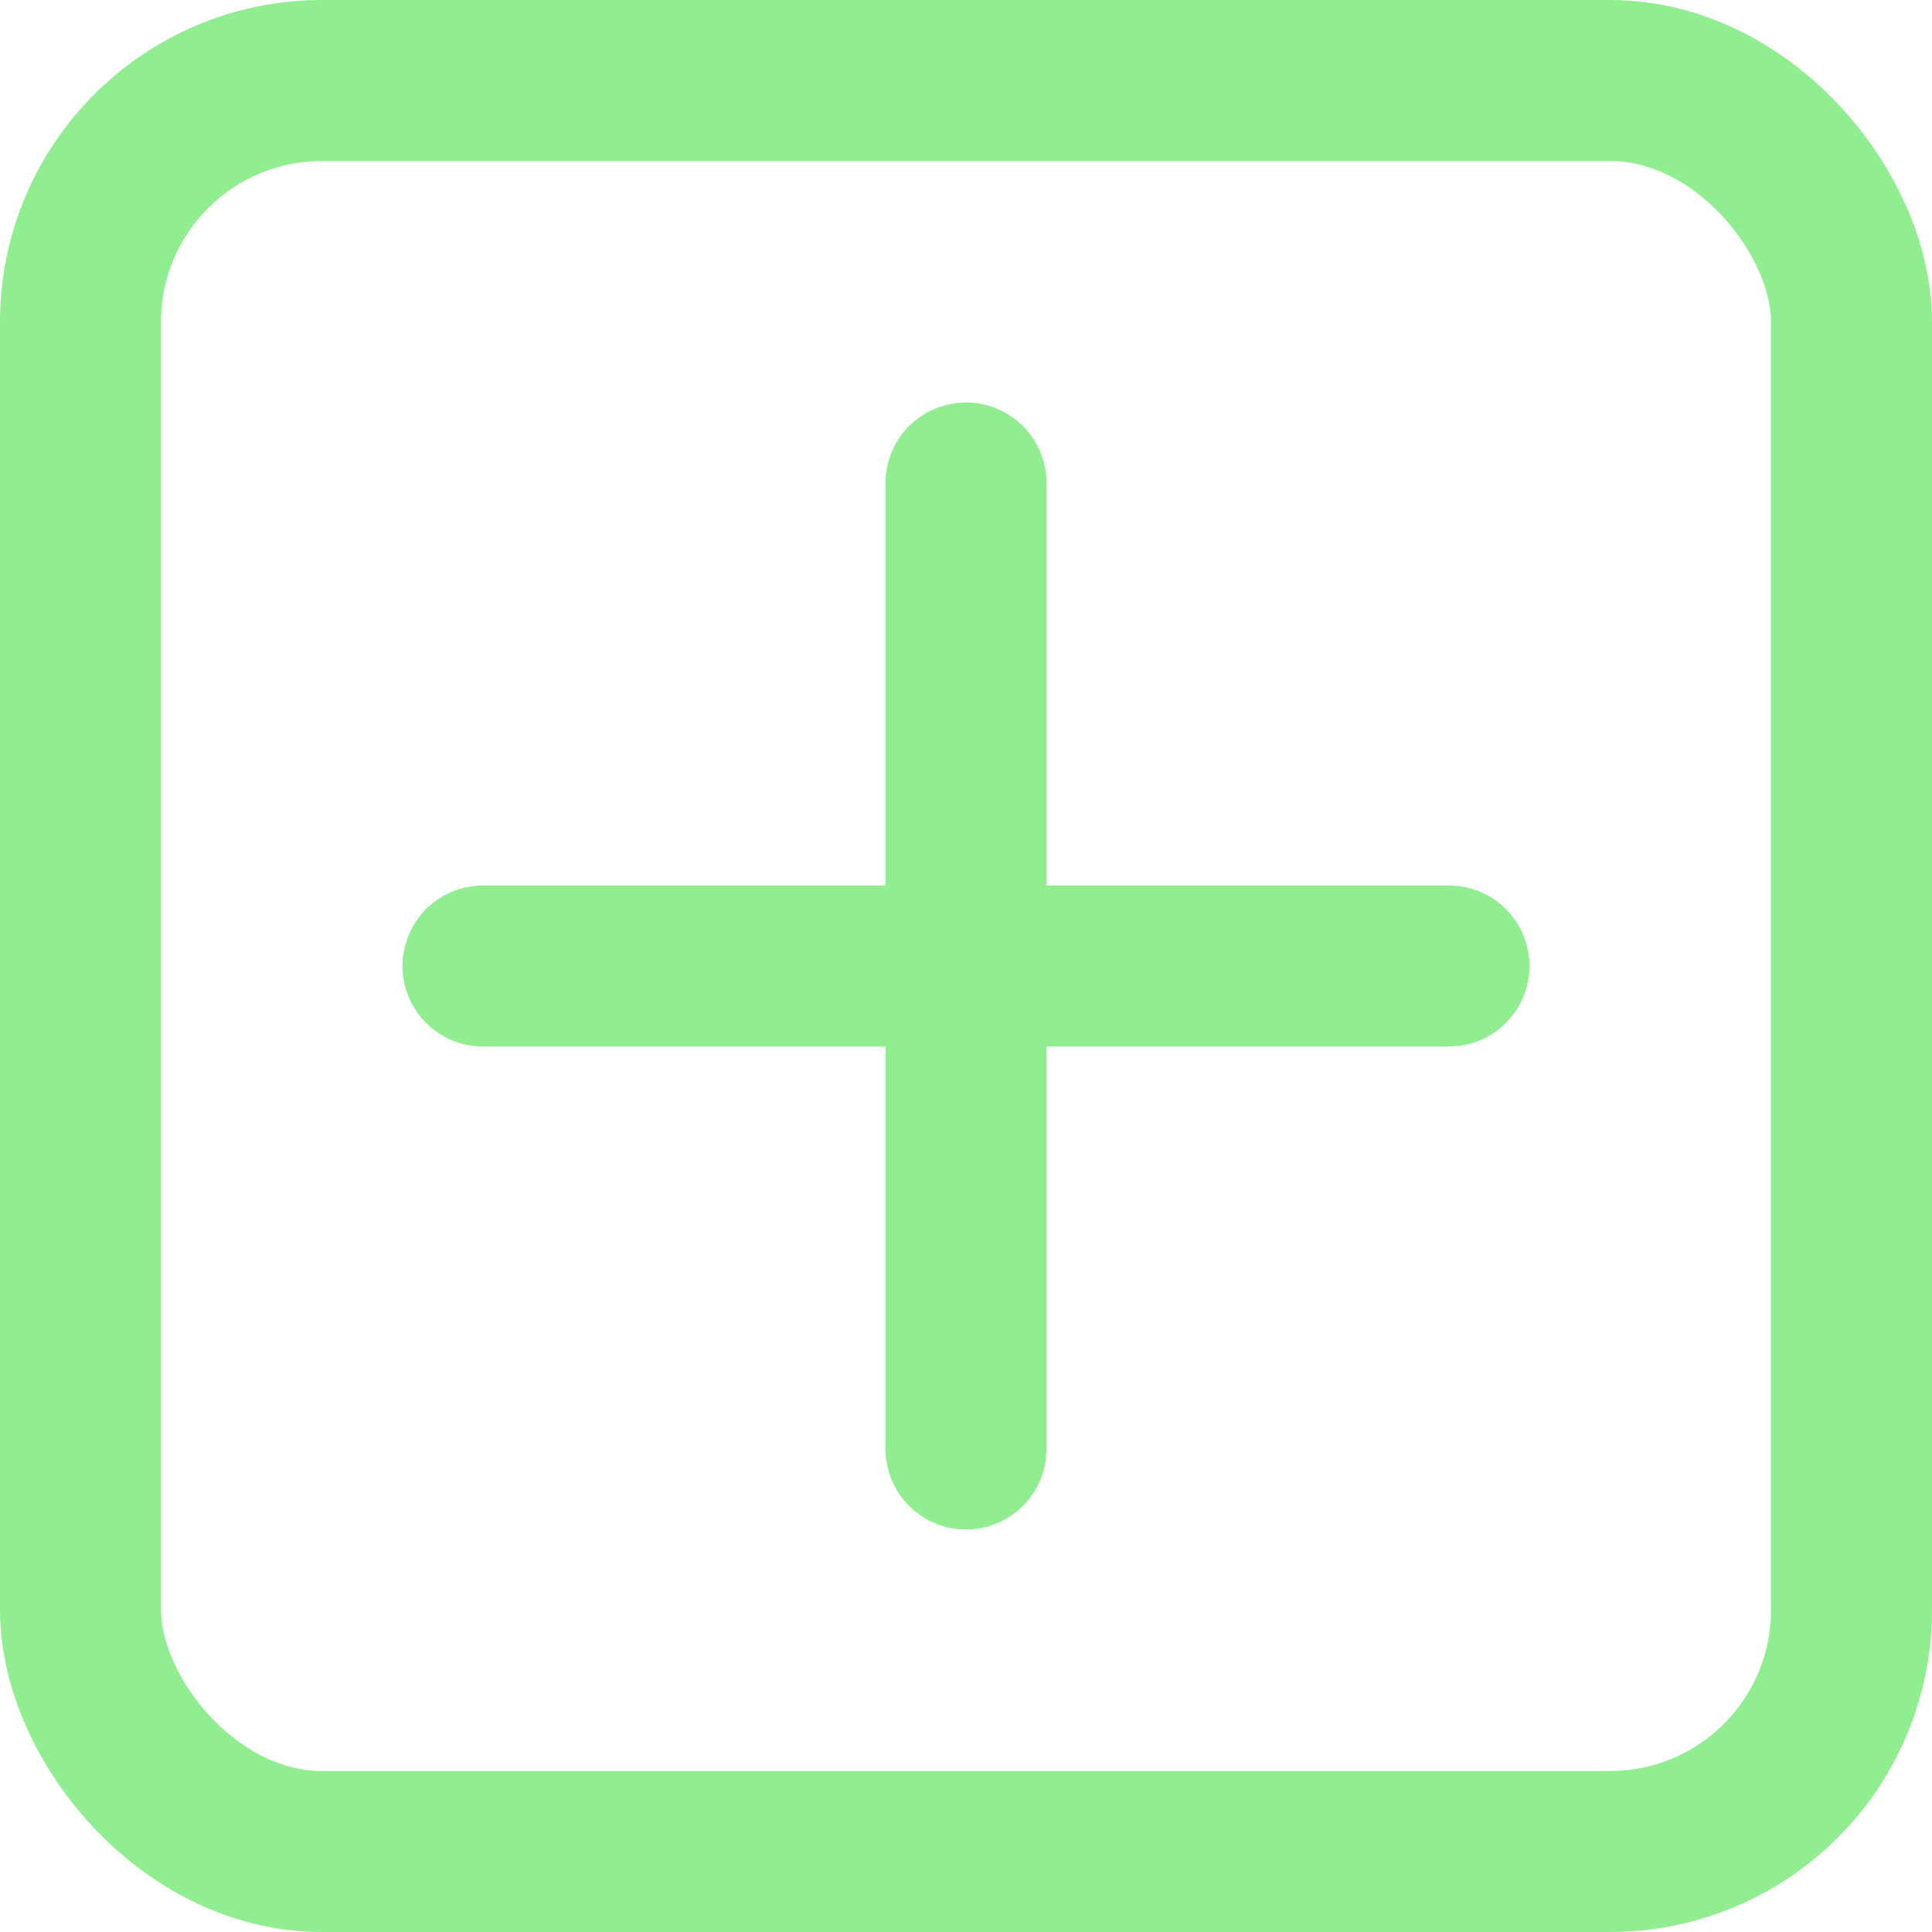 <?xml version="1.0" encoding="UTF-8" standalone="no"?>
<svg xmlns="http://www.w3.org/2000/svg" viewBox="0 0 24 24">
  <defs>
    <style>
      .cls-1 {
        fill: none;
        stroke: #90ee90;
        stroke-linecap: round;
        stroke-linejoin: round;
        stroke-width: 2px;
      }
    </style>
  </defs>
  <title>78.add</title>
  <g id="_78.add" data-name="78.add">
    <rect class="cls-1" x="1" y="1" width="22" height="22" rx="3" ry="3"/>
    <line class="cls-1" x1="12" y1="6" x2="12" y2="18"/>
    <line class="cls-1" x1="18" y1="12" x2="6" y2="12"/>
  </g>
</svg>